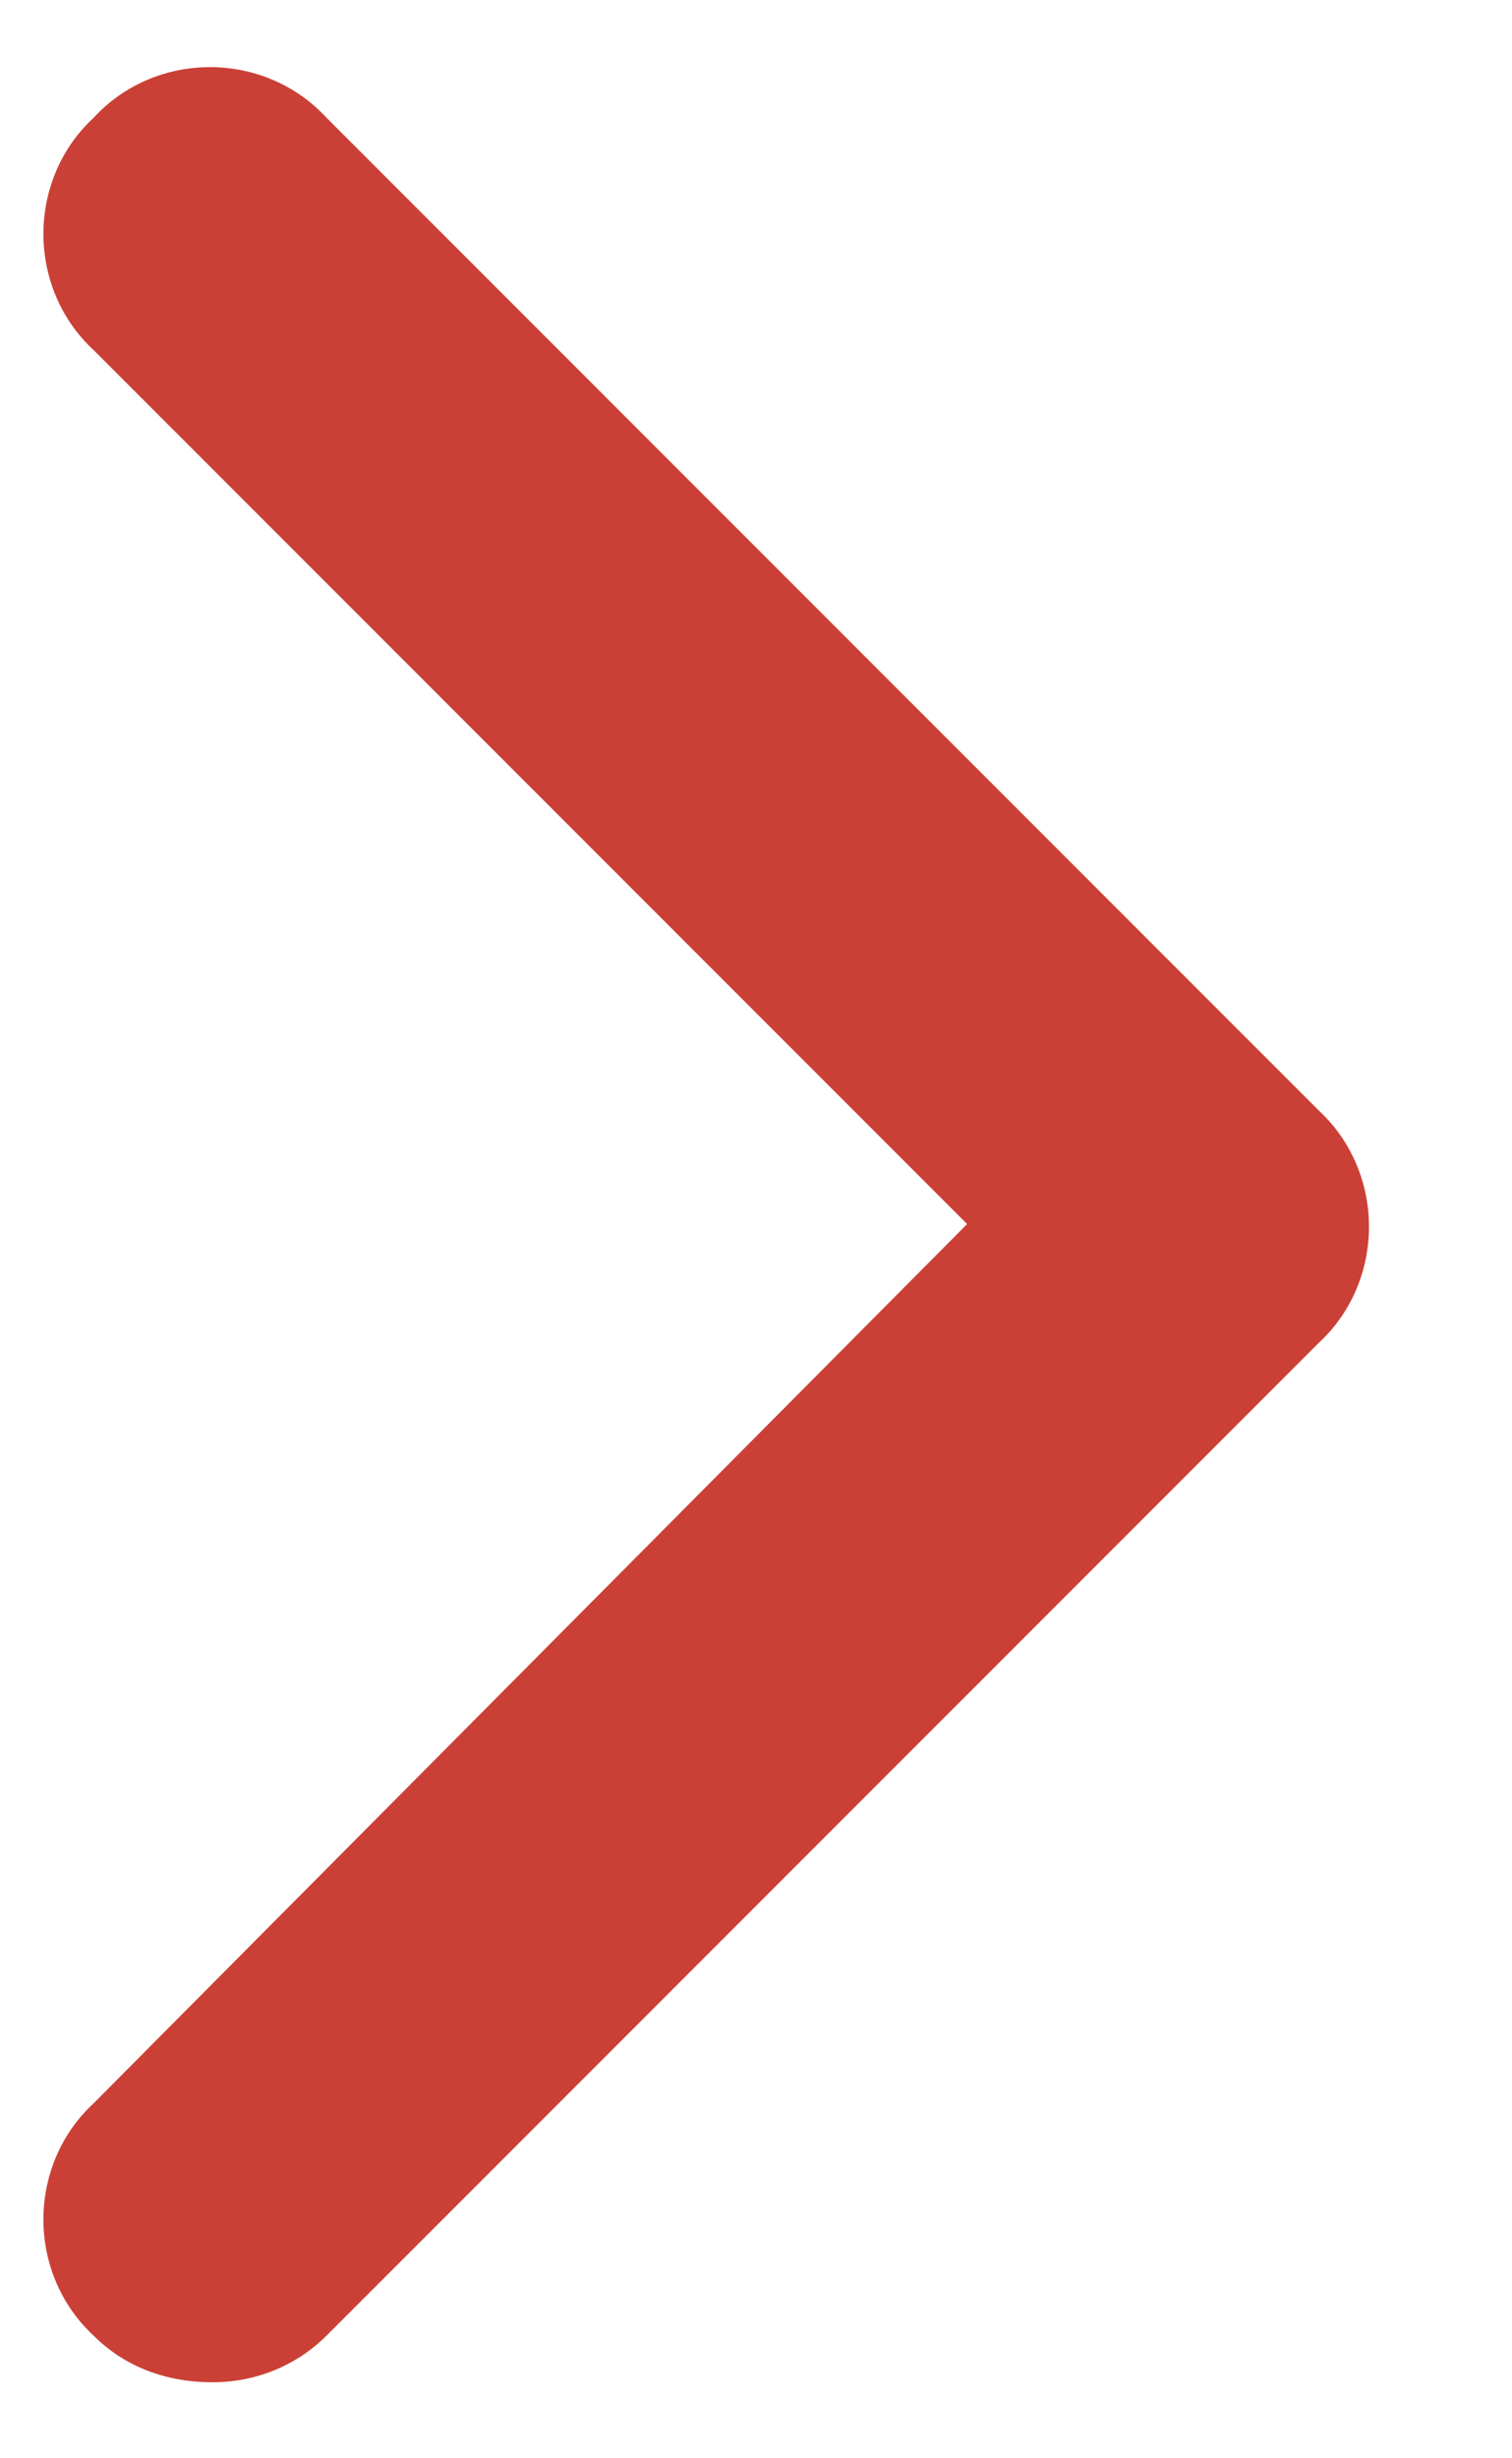 <svg width="8" height="13" viewBox="0 0 8 13" fill="none" xmlns="http://www.w3.org/2000/svg">
<path d="M1.125 12.598C0.879 12.598 0.66 12.516 0.496 12.352C0.141 12.024 0.141 11.45 0.496 11.122L5.117 6.473L0.496 1.852C0.141 1.524 0.141 0.95 0.496 0.622C0.824 0.266 1.398 0.266 1.727 0.622L6.977 5.872C7.332 6.2 7.332 6.774 6.977 7.102L1.727 12.352C1.562 12.516 1.344 12.598 1.125 12.598Z" fill="#CB4036"/>
</svg>
